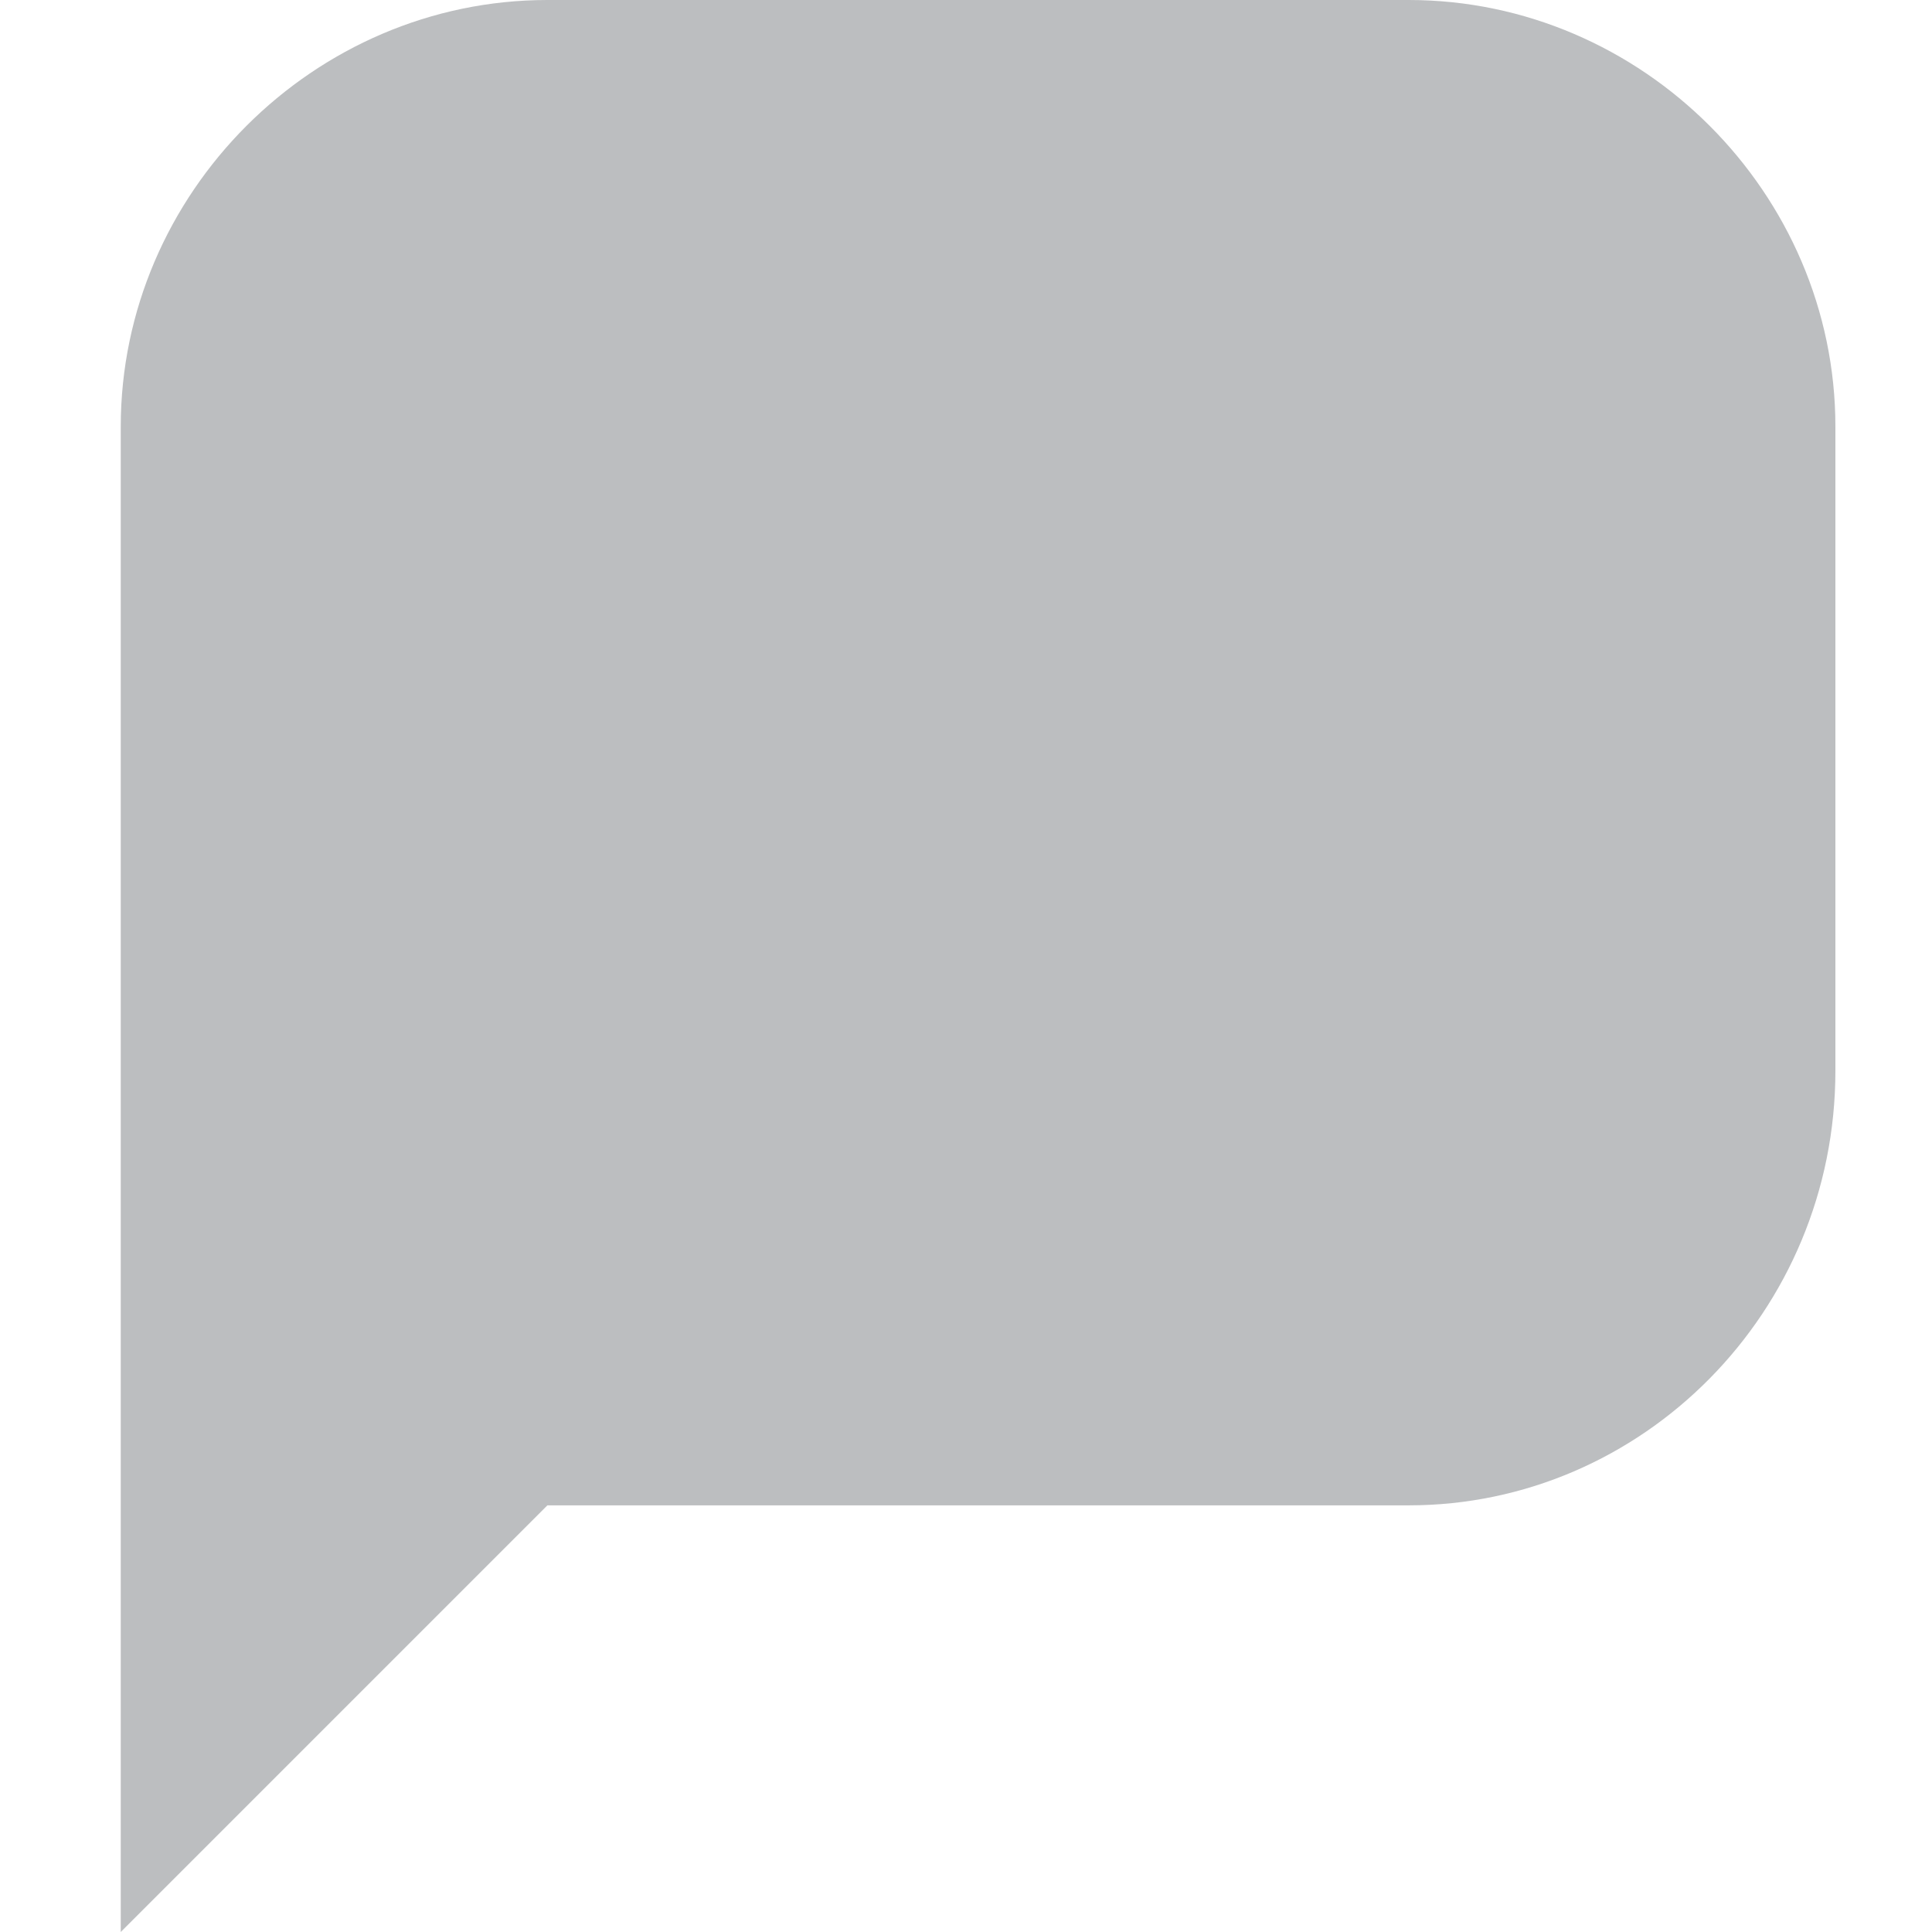 <?xml version="1.0" encoding="utf-8"?>
<!-- Generator: Adobe Illustrator 21.0.0, SVG Export Plug-In . SVG Version: 6.00 Build 0)  -->
<svg version="1.1" id="Layer_1" xmlns="http://www.w3.org/2000/svg" xmlns:xlink="http://www.w3.org/1999/xlink" x="0px" y="0px"
	 viewBox="0 0 24 24" style="enable-background:new 0 0 24 24;" xml:space="preserve">
<style type="text/css">
	.st0{fill:#BCBEC0;}
</style>
<path class="st0" d="M17.5,18.7H6.8L1.5,24V5.3C1.5,2.4,3.9,0,6.8,0h10.7c2.9,0,5.3,2.4,5.3,5.3v8C22.8,16.3,20.4,18.7,17.5,18.7z"
	/>
</svg>
